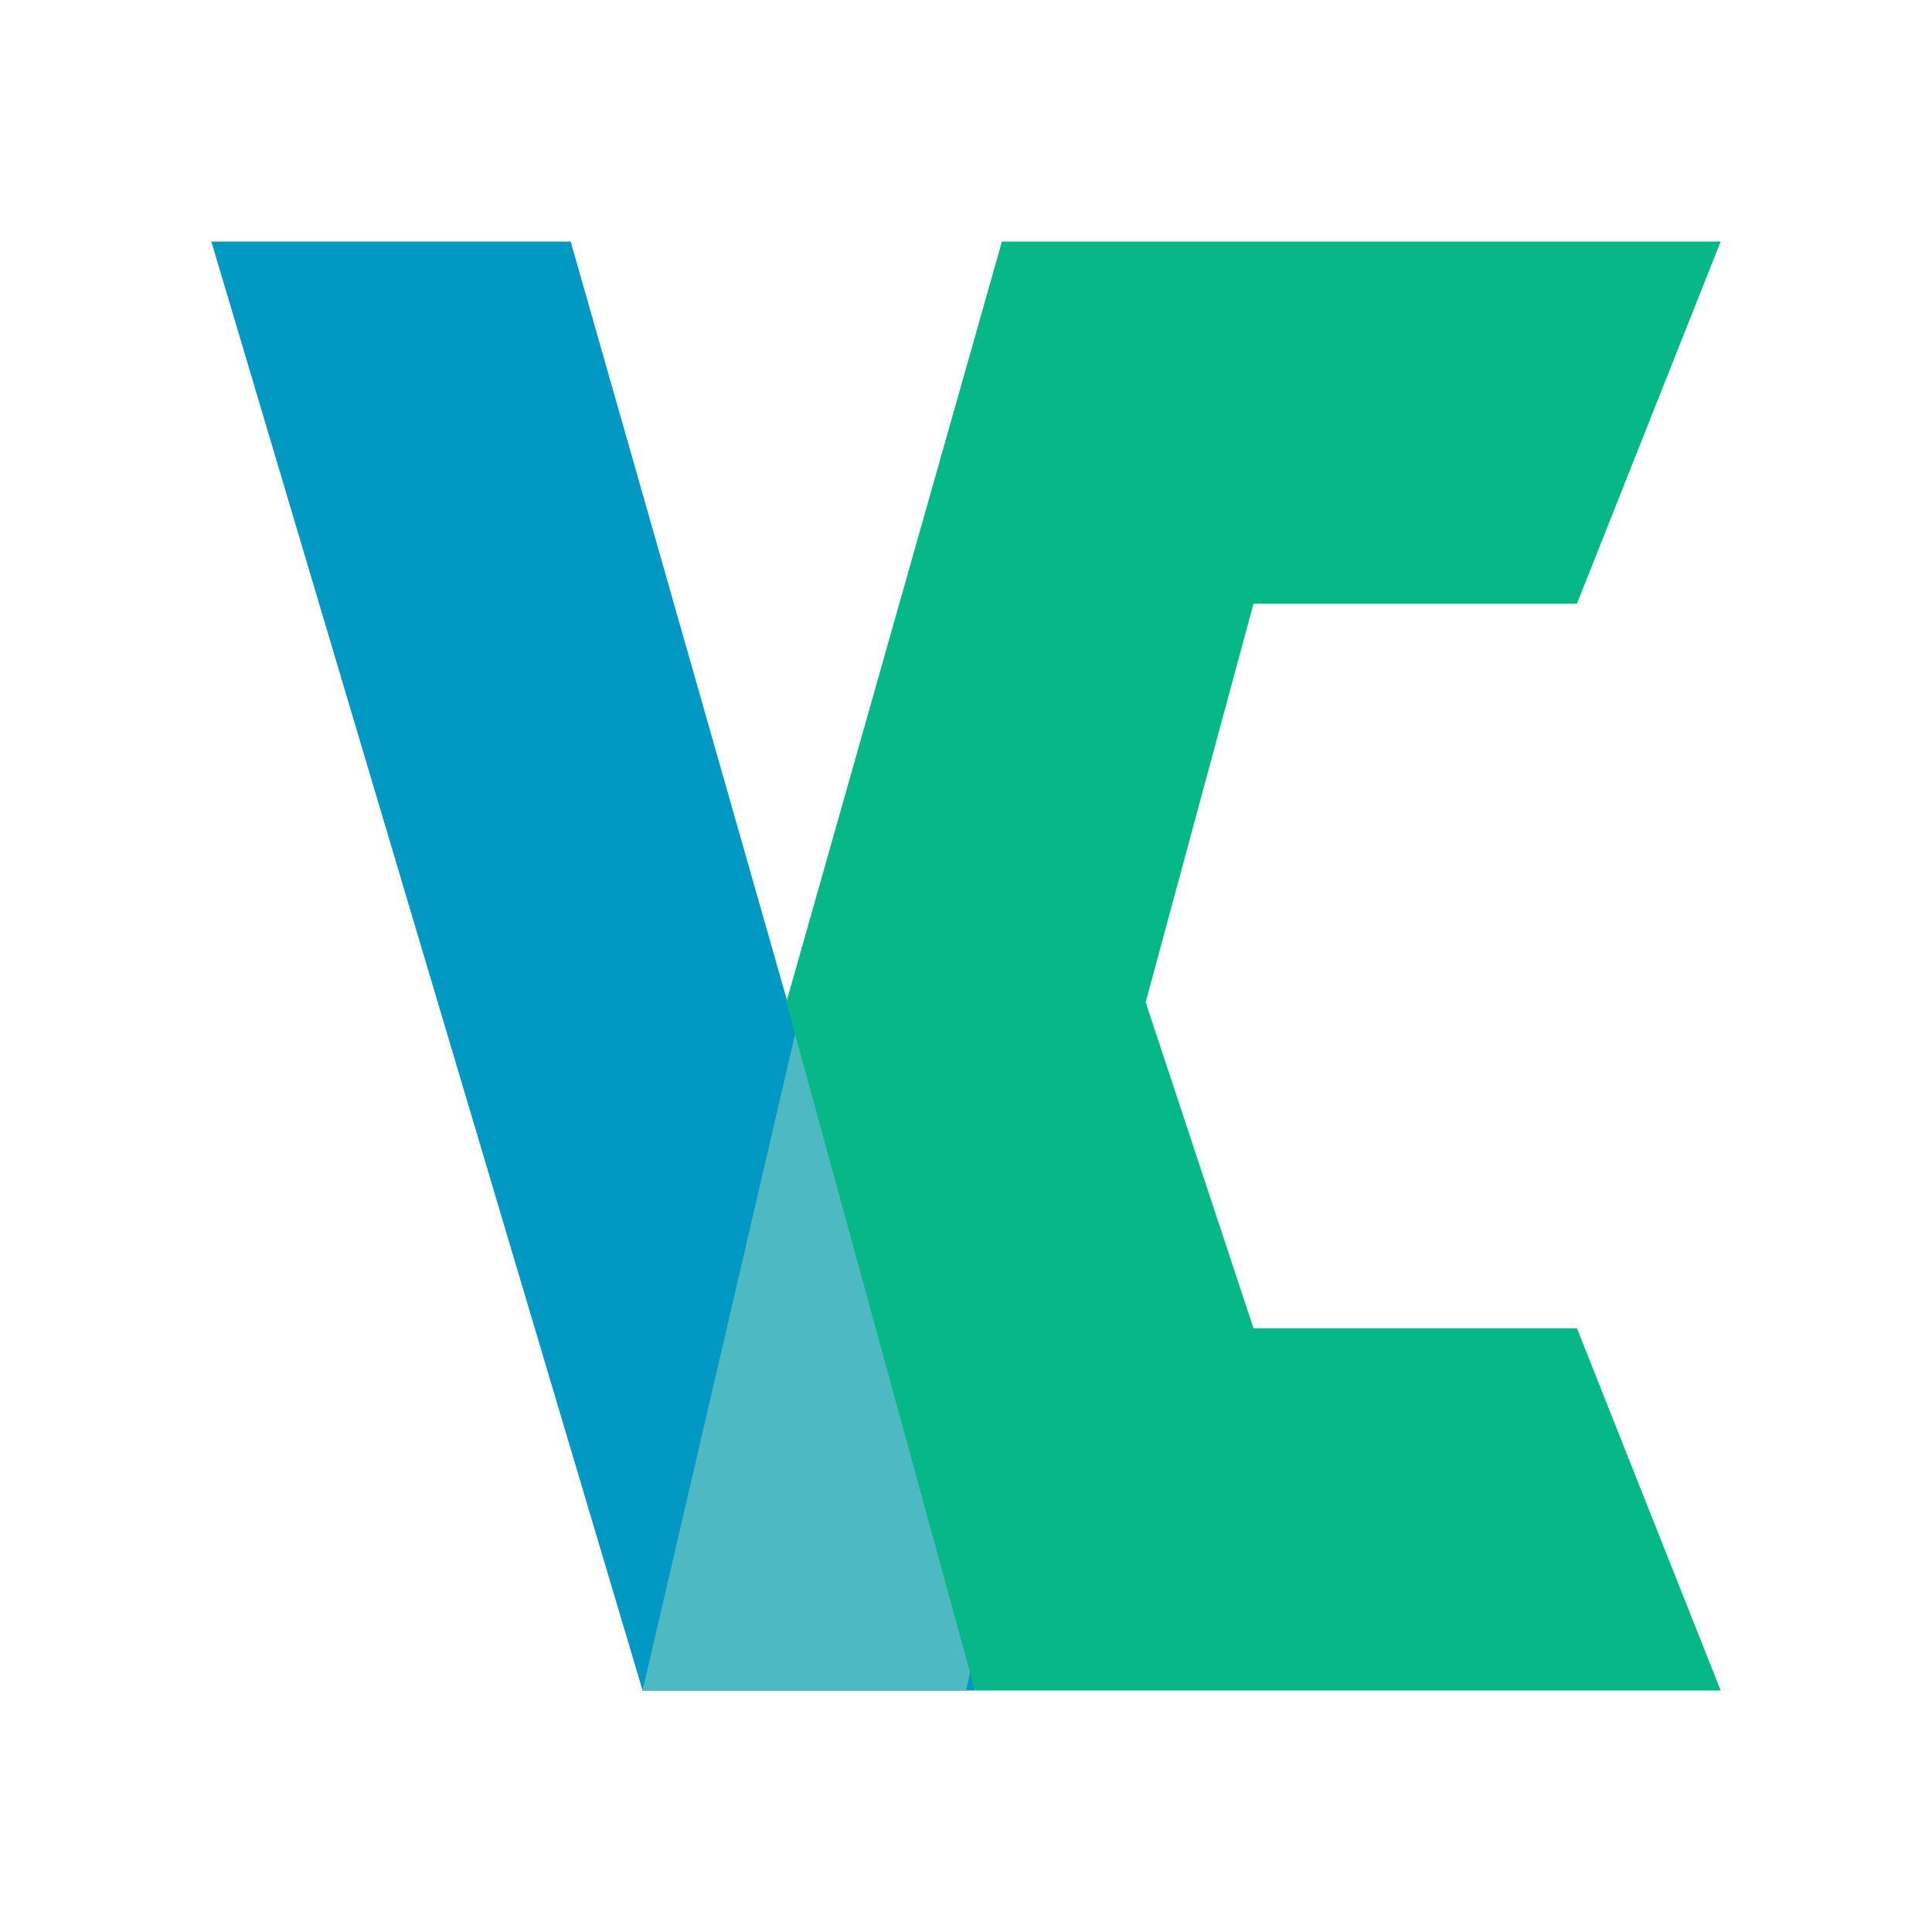 <?xml version="1.0" encoding="UTF-8" standalone="no"?>
<svg
   width="32"
   height="32"
   version="1.1"
   id="svg20"
   sodipodi:docname="veracrypt.svg"
   inkscape:version="1.3.1 (91b66b0783, 2023-11-16)"
   xmlns:inkscape="http://www.inkscape.org/namespaces/inkscape"
   xmlns:sodipodi="http://sodipodi.sourceforge.net/DTD/sodipodi-0.dtd"
   xmlns="http://www.w3.org/2000/svg"
   xmlns:svg="http://www.w3.org/2000/svg">
  <defs
     id="defs24" />
  <sodipodi:namedview
     id="namedview22"
     pagecolor="#02334b"
     bordercolor="#000000"
     borderopacity="1"
     inkscape:showpageshadow="2"
     inkscape:pageopacity="0"
     inkscape:pagecheckerboard="true"
     inkscape:deskcolor="#02334b"
     showgrid="true"
     inkscape:lockguides="false"
     inkscape:zoom="7.375"
     inkscape:cx="29.016949"
     inkscape:cy="36.949153"
     inkscape:window-width="1920"
     inkscape:window-height="994"
     inkscape:window-x="0"
     inkscape:window-y="0"
     inkscape:window-maximized="1"
     inkscape:current-layer="svg20">
    <inkscape:grid
       type="xygrid"
       id="grid794"
       originx="0"
       originy="0"
       spacingy="1"
       spacingx="1"
       units="px"
       visible="true" />
  </sodipodi:namedview>
  <g
     id="veracrypt">
    <rect
       style="opacity:0.001"
       width="32"
       height="32"
       x="0"
       y="0"
       id="rect11" />
    <path
       fill="#0198c4"
       d="M 3.5,4 9.452,4 l 6.273,22.002 0.424,1.998 h -5.506 z"
       id="path4"
       style="stroke-width:1.195" />
    <path
       fill="#4dbac2"
       d="M 18.195,16.606 13.292,16.6 10.643,28 h 5.357 c 2.449,-10.702 2.196,-11.393 2.196,-11.393 z"
       id="path5"
       style="stroke-width:1.195" />
    <path
       fill="#06b788"
       d="m 16.595,4 -3.571,12.6 3.125,11.4 h 12.351 l -2.381,-6 h -5.357 l -1.786,-5.4 1.786,-6.6 h 5.357 l 2.381,-6 z"
       id="path6"
       style="stroke-width:1.195" />
  </g>
  <g
     id="22-22-veracrypt">
    <rect
       style="opacity:0.001"
       width="22"
       height="22"
       x="32"
       y="10"
       id="rect2" />
    <path
       fill="#0198c4"
       d="M 34.5,13 38.548,13 42.813,27.668 l 0.288,1.332 h -3.744 z"
       id="path4-3"
       style="stroke-width:0.805" />
    <path
       fill="#4dbac2"
       d="M 44.493,21.404 41.158,21.4 39.357,29 h 3.643 c 1.665,-7.135 1.493,-7.596 1.493,-7.596 z"
       id="path5-1"
       style="stroke-width:0.805" />
    <path
       fill="#06b788"
       d="m 43.405,13 -2.429,8.4 2.125,7.6 h 8.399 L 49.881,25 h -3.643 l -1.214,-3.6 1.214,-4.4 h 3.643 l 1.619,-4 z"
       id="path6-4"
       style="stroke-width:0.805" />
  </g>
</svg>
